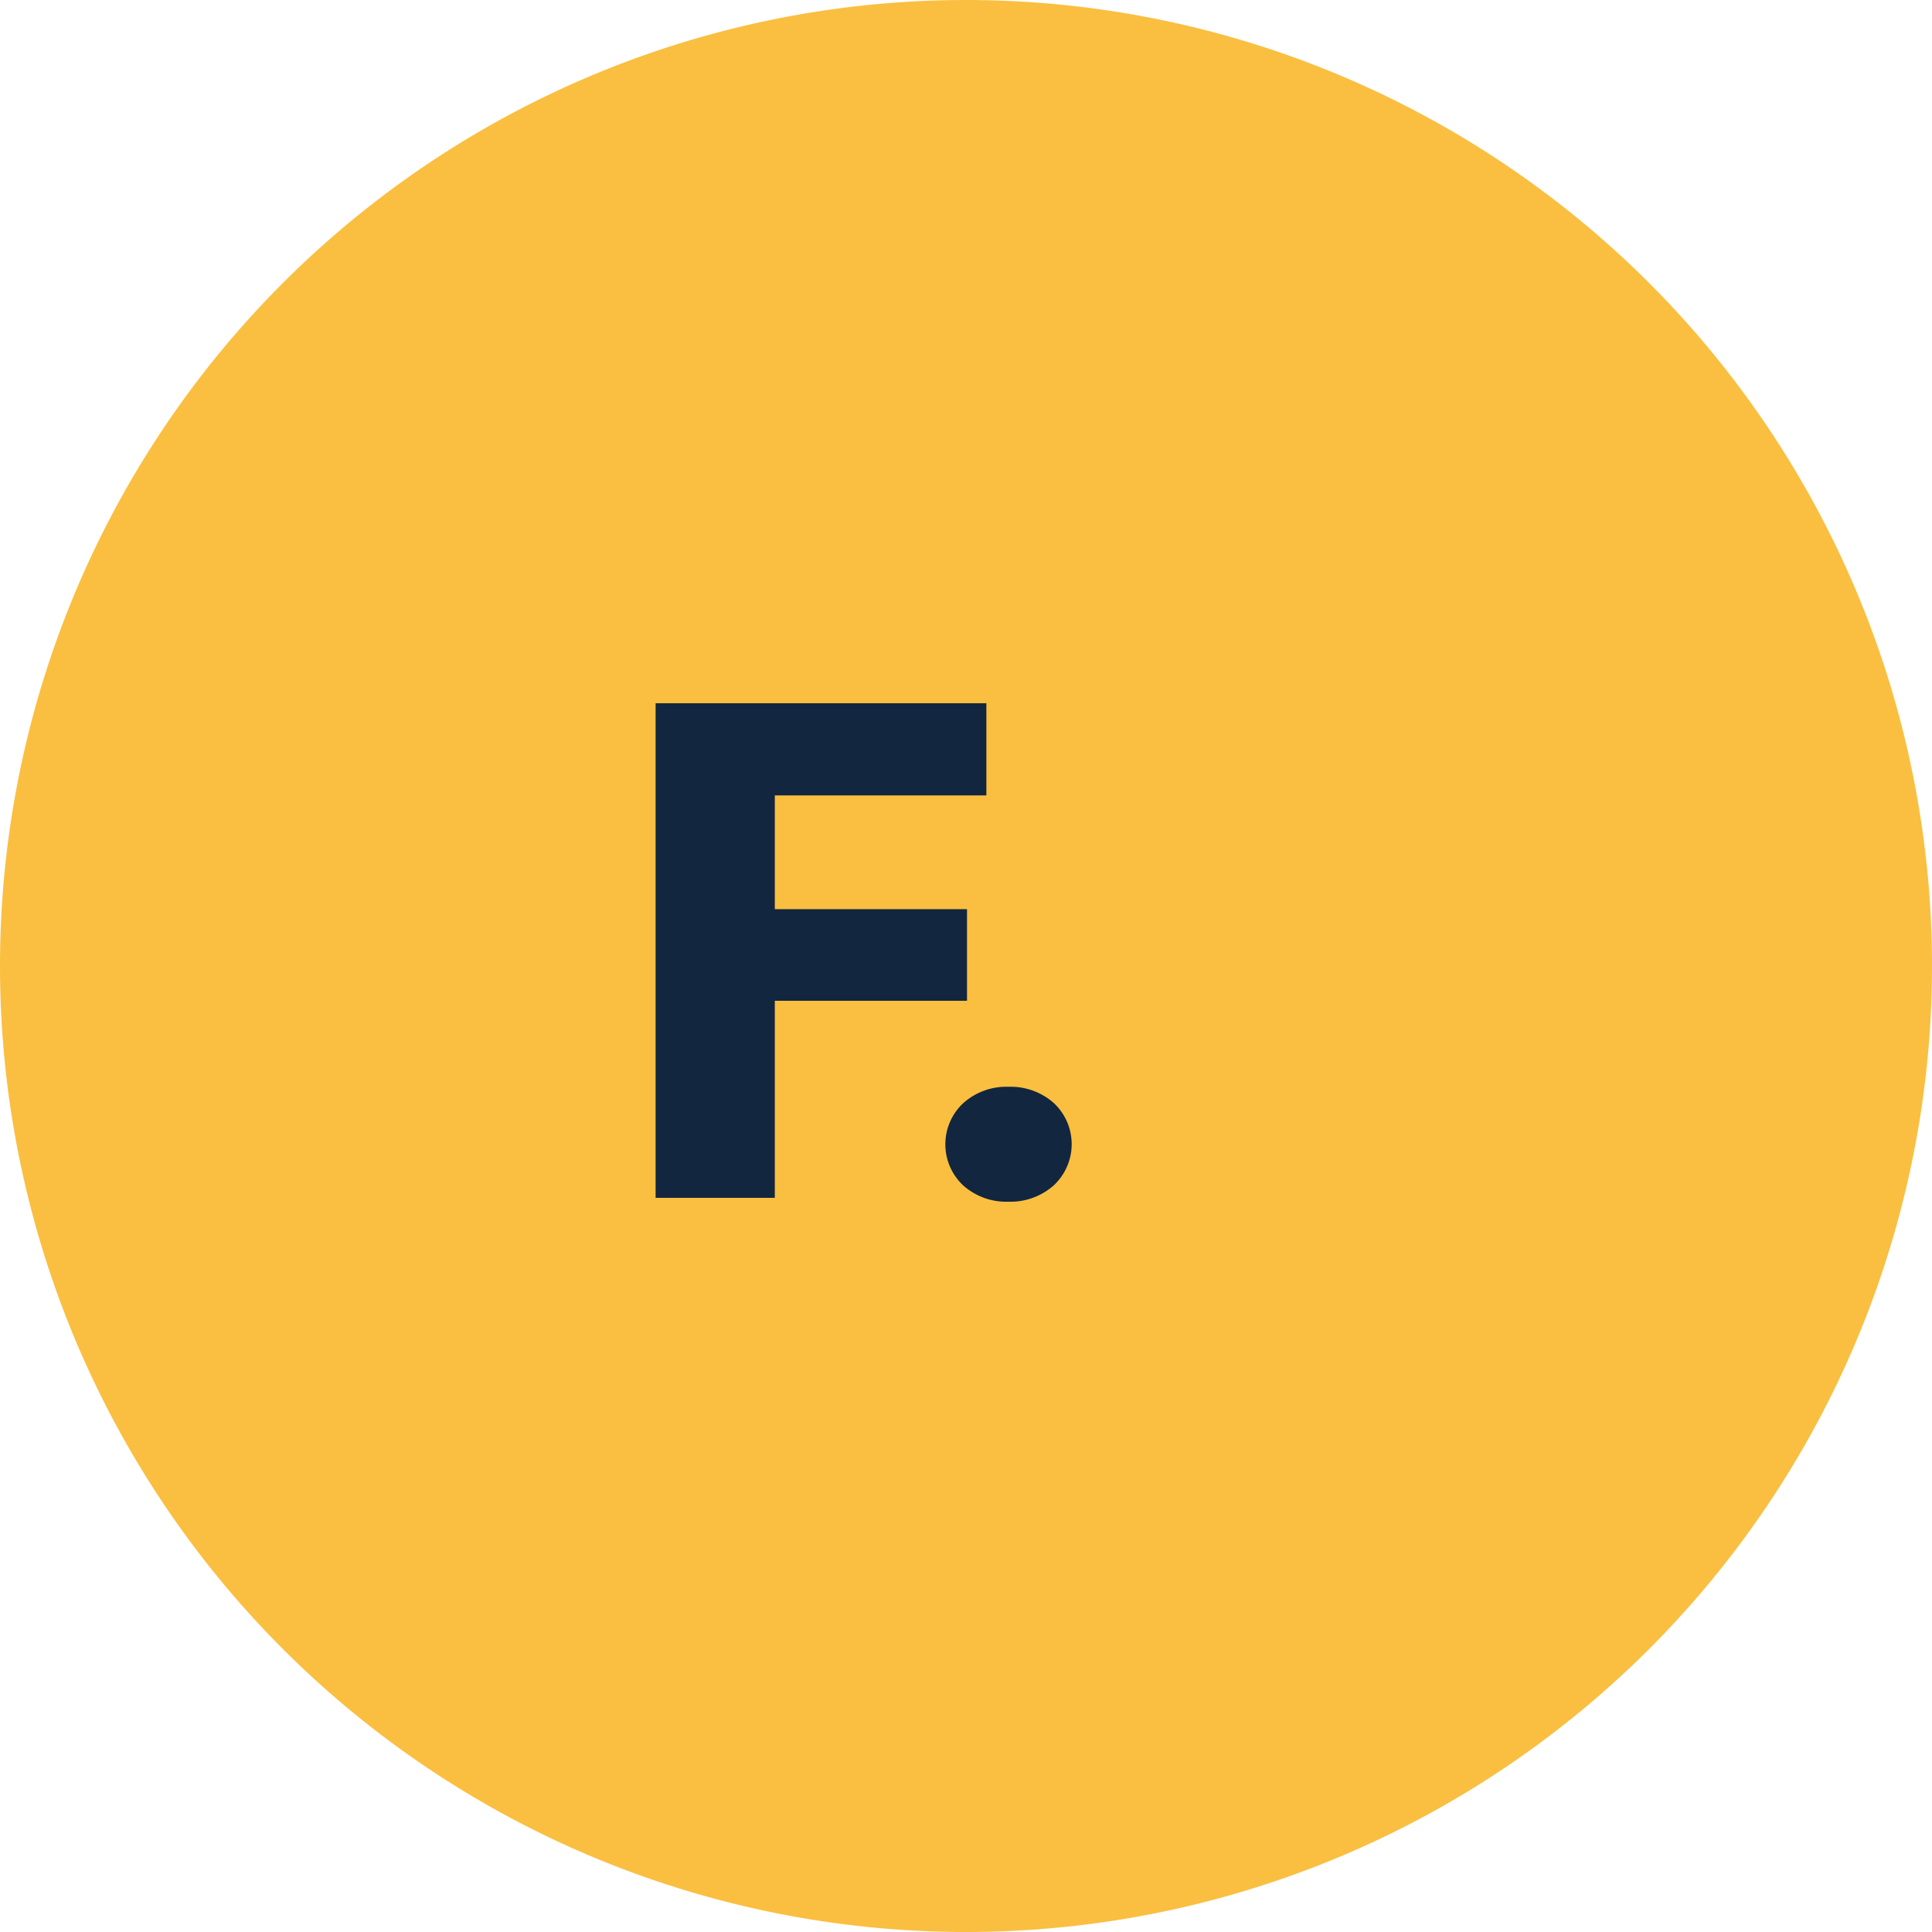 <svg xmlns="http://www.w3.org/2000/svg" width="50" height="50" viewBox="0 0 50 50">
  <g id="Grupo_1063665" data-name="Grupo 1063665" transform="translate(-201 -2582)">
    <path id="Trazado_789830" data-name="Trazado 789830" d="M25,0A25,25,0,1,1,0,25,25,25,0,0,1,25,0Z" transform="translate(201 2582)" fill="#fabf40"/>
    <path id="Trazado_796413" data-name="Trazado 796413" d="M9.026,11.9H4.052V17H.967V4.2H9.527V6.585H4.052V9.529H9.026ZM10.1,14.126a1.686,1.686,0,0,1,1.169.417,1.457,1.457,0,0,1,0,2.136A1.686,1.686,0,0,1,10.1,17.1a1.672,1.672,0,0,1-1.173-.422,1.456,1.456,0,0,1,0-2.127A1.672,1.672,0,0,1,10.1,14.126Z" transform="translate(217 2596)" fill="#12263f"/>
  </g>
</svg>
